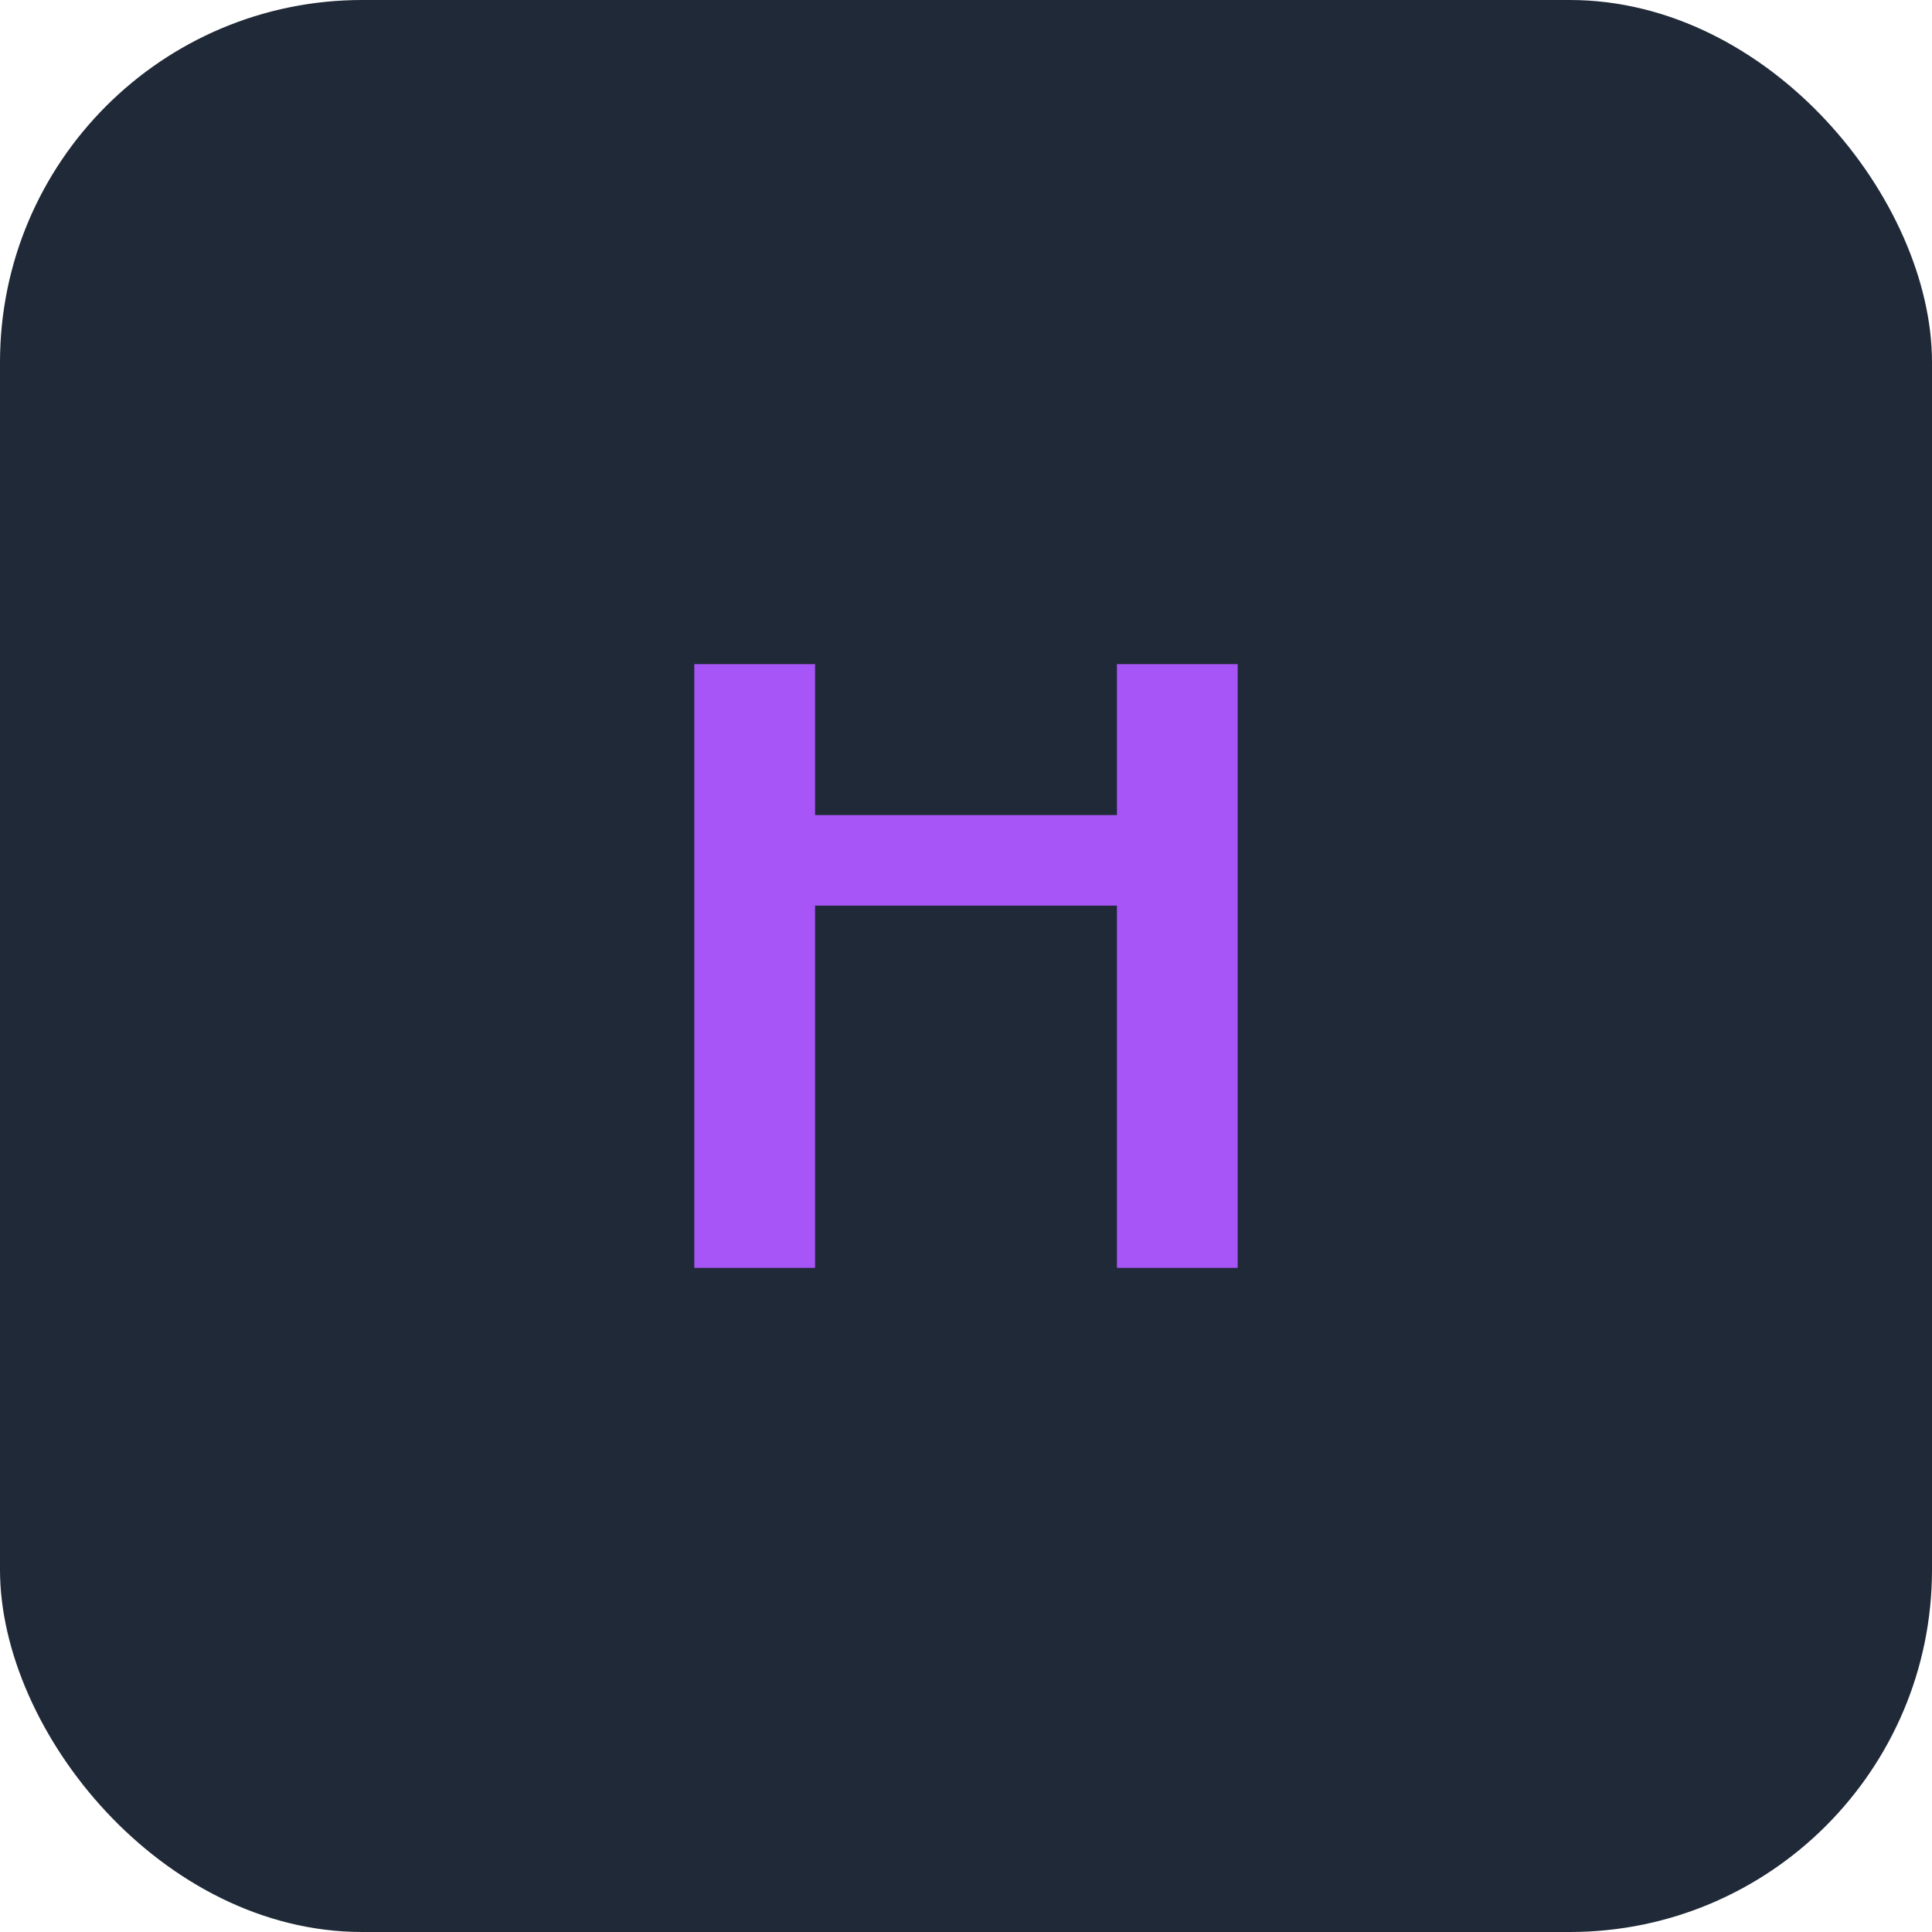 <svg width="32" height="32" viewBox="0 0 32 32" fill="none" xmlns="http://www.w3.org/2000/svg">
  <!-- Dark background -->
  <rect width="32" height="32" rx="6" fill="#1F2937"/>
  <!-- Purple letter h -->
  <path d="M20.5 21h-2V15h-5v6h-2V11h2v2.5h5V11h2v10z" fill="#A855F7"/>
</svg>
